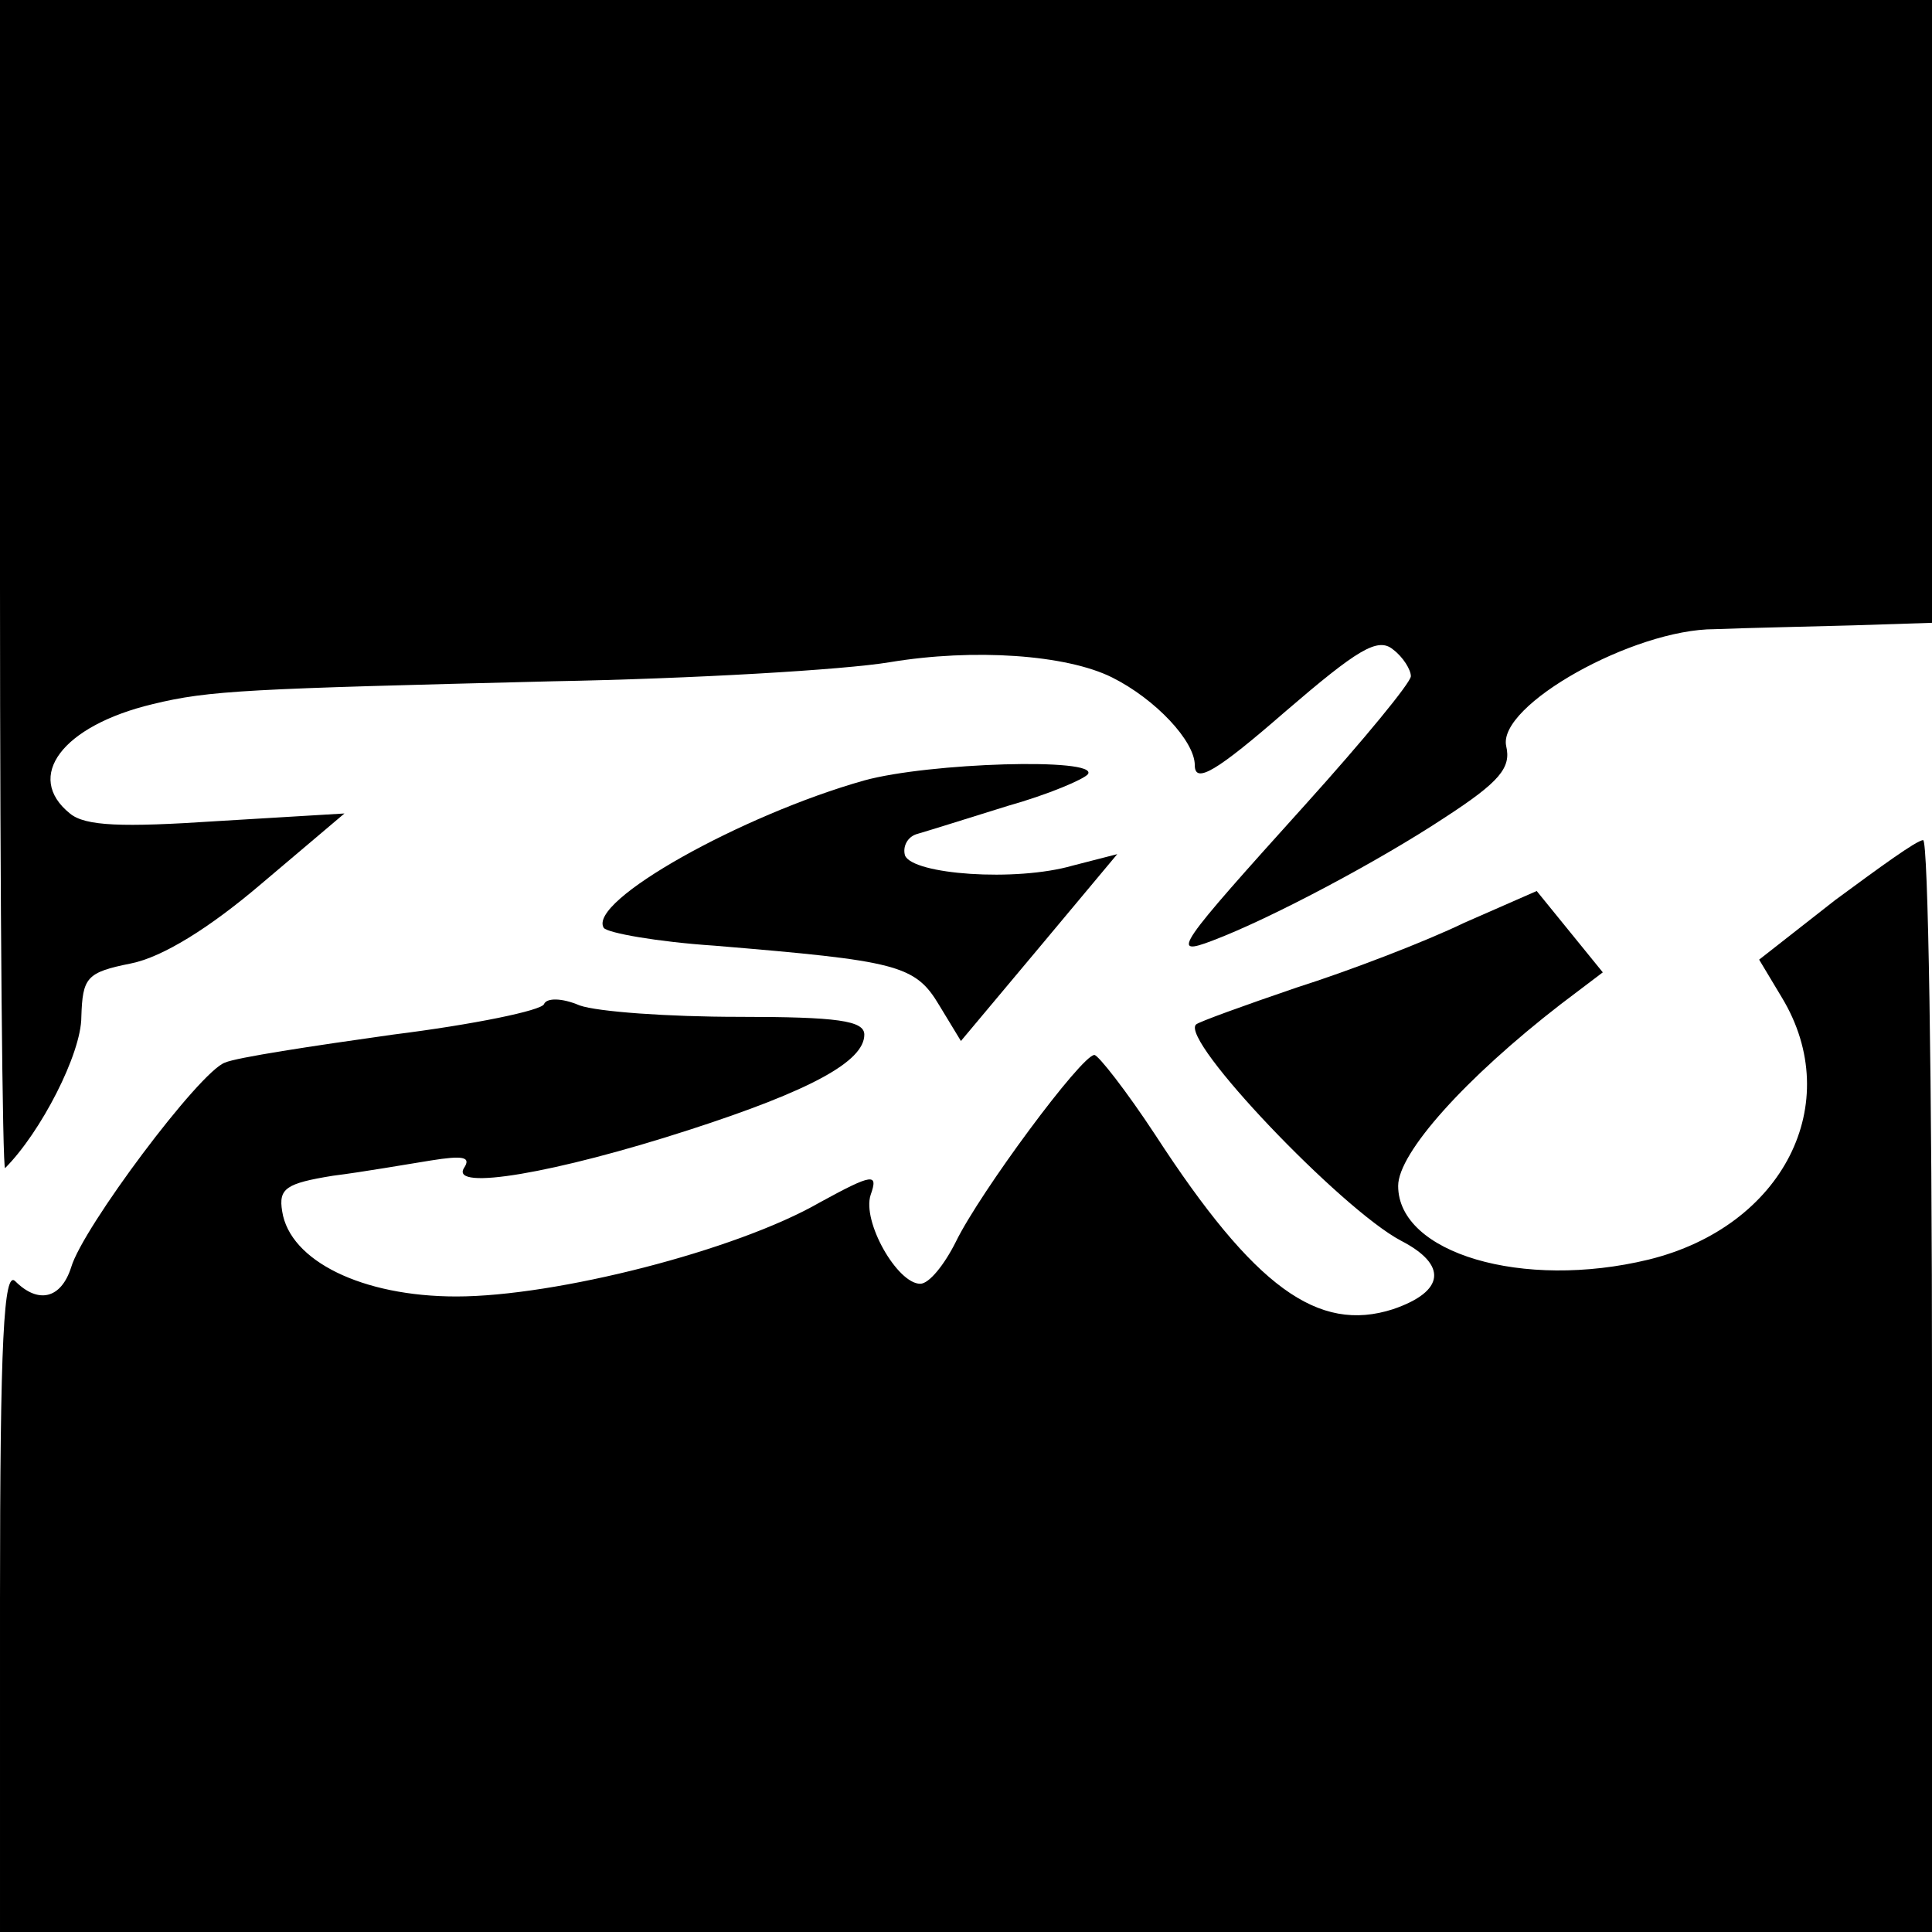 <?xml version="1.0" standalone="no"?>
<!DOCTYPE svg PUBLIC "-//W3C//DTD SVG 20010904//EN"
 "http://www.w3.org/TR/2001/REC-SVG-20010904/DTD/svg10.dtd">
<svg version="1.0" xmlns="http://www.w3.org/2000/svg"
 width="152pt" height="152pt" viewBox="0 0 152 152"
 preserveAspectRatio="xMidYMid meet">
<g transform="translate(0,152) scale(0.1,-0.1)"
fill="#000000" stroke="none">
<path d="M0 1058 c0 -254 2 -459 4 -457 28 28 60 90 60 119 1 31 4 35 39 42
25 5 62 28 103 63 l65 55 -100 -6 c-75 -5 -104 -4 -116 6 -36 29 -6 69 65 86
45 11 75 12 315 18 110 2 229 9 265 15 66 11 139 6 175 -12 34 -17 65 -50 65
-69 0 -15 17 -5 71 42 57 49 73 59 85 49 8 -6 14 -16 14 -21 0 -5 -37 -50 -83
-101 -101 -112 -107 -120 -73 -107 45 17 130 62 183 97 43 28 52 39 48 56 -7
32 100 92 164 92 25 1 74 2 109 3 l62 2 0 245 0 245 -760 0 -760 0 0 -462z"/>
<path d="M680 906 c-96 -27 -218 -95 -205 -116 3 -4 42 -11 87 -14 144 -12
158 -15 177 -47 l17 -28 62 74 61 73 -35 -9 c-45 -13 -126 -7 -132 8 -2 7 2
15 10 17 7 2 39 12 71 22 32 9 60 21 63 25 8 13 -125 9 -176 -5z"/>
<path d="M1444 812 l-60 -47 18 -30 c50 -83 1 -180 -105 -206 -99 -24 -197 5
-197 58 0 26 53 85 128 143 l33 25 -26 32 -26 32 -57 -25 c-31 -15 -91 -38
-132 -51 -41 -14 -77 -27 -79 -29 -13 -12 114 -145 161 -170 37 -19 35 -40 -6
-54 -59 -19 -109 17 -187 137 -23 35 -45 63 -48 63 -10 0 -90 -108 -109 -147
-9 -18 -21 -33 -28 -33 -18 0 -46 49 -39 70 6 17 2 17 -40 -6 -66 -38 -208
-74 -286 -74 -74 0 -131 28 -137 67 -3 18 3 22 40 28 24 3 58 9 77 12 25 4 32
3 26 -6 -11 -18 72 -4 177 30 96 31 138 54 138 75 0 11 -21 14 -99 14 -55 0
-111 4 -125 9 -14 6 -26 6 -28 1 -2 -5 -55 -16 -119 -24 -64 -9 -123 -18 -132
-22 -20 -7 -112 -130 -121 -161 -8 -25 -26 -29 -44 -11 -9 9 -12 -46 -12 -250
l0 -262 760 0 760 0 0 430 c0 237 -3 430 -7 429 -5 0 -35 -22 -69 -47z"/>
</g>
</svg>
